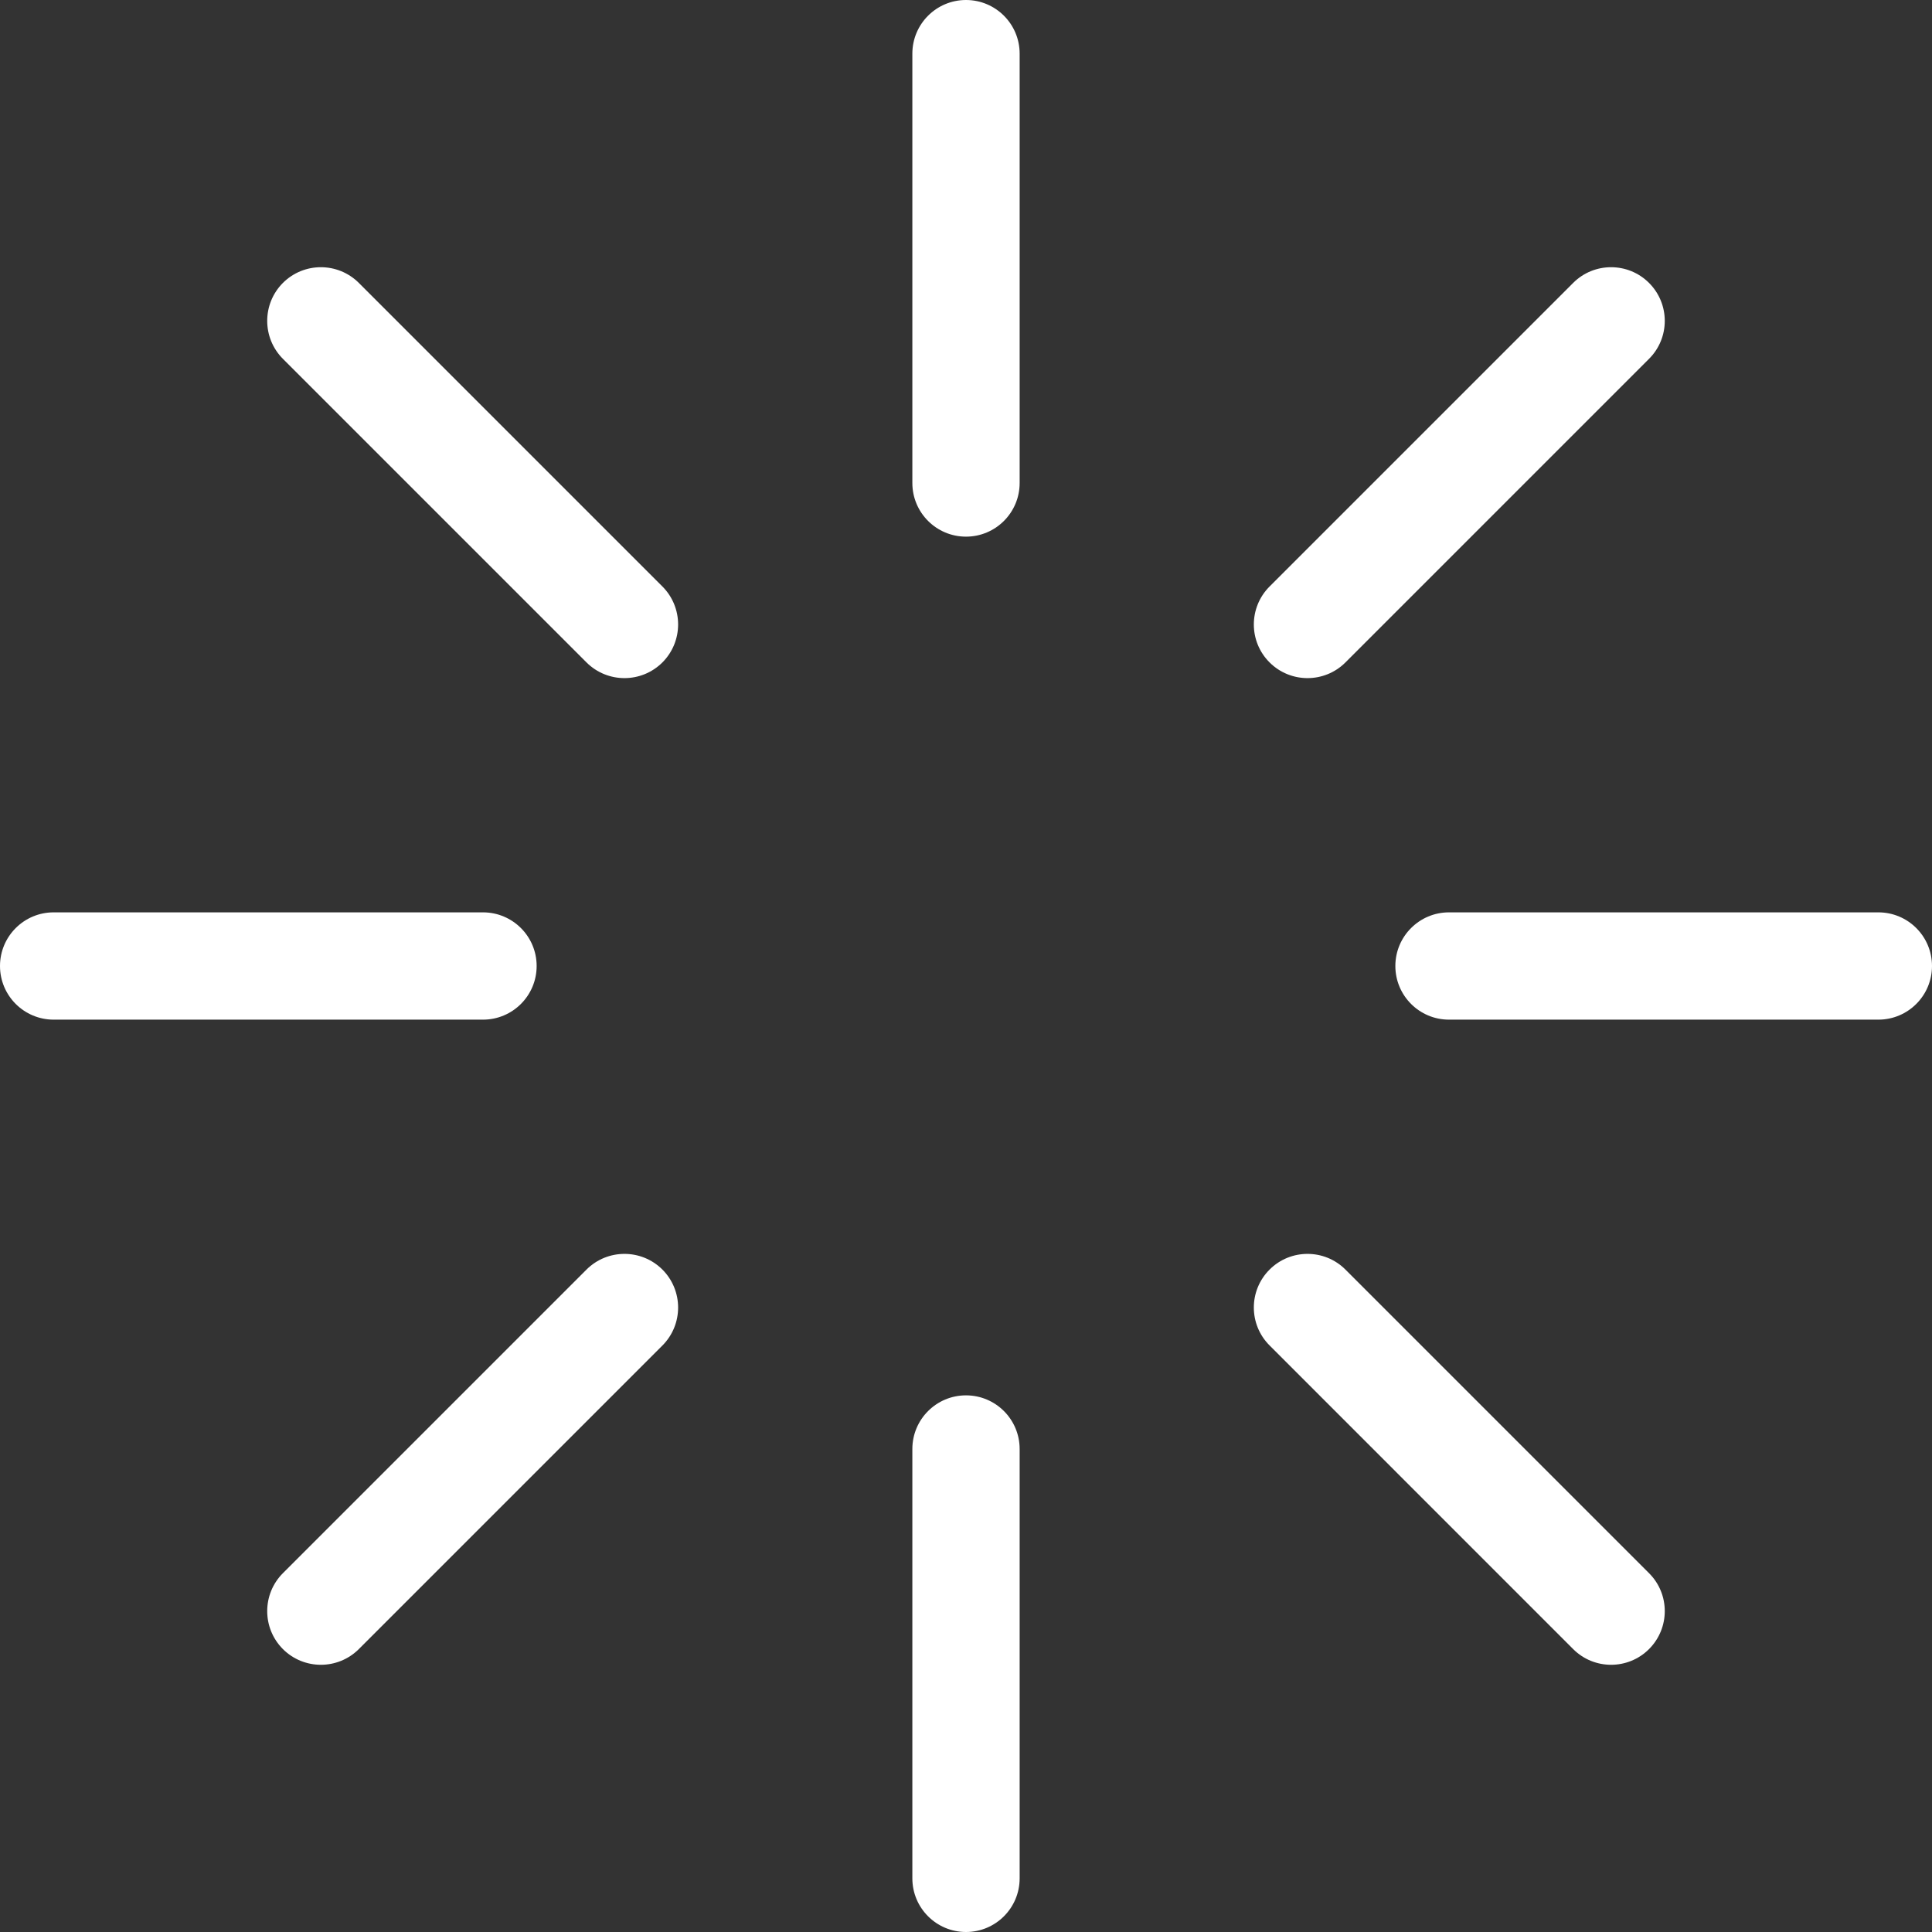 <svg width="30" height="30" viewBox="0 0 30 30" fill="none" xmlns="http://www.w3.org/2000/svg">
<rect x="0" y="0" width="30" height="30" fill="#333333" stroke="none"/>
<path fill-rule="evenodd" clip-rule="evenodd" d="M29.167 15.833C29.627 15.833 30 15.46 30 15C30 14.54 29.627 14.167 29.167 14.167L22.5 14.167C22.04 14.167 21.667 14.54 21.667 15C21.667 15.46 22.04 15.833 22.5 15.833L29.167 15.833ZM24.428 25.607C24.753 25.932 25.281 25.932 25.606 25.607C25.932 25.281 25.932 24.753 25.606 24.428L20.892 19.714C20.567 19.389 20.039 19.389 19.714 19.714C19.388 20.039 19.388 20.567 19.714 20.892L24.428 25.607ZM15 -6.55671e-07C15.46 -6.35553e-07 15.833 0.373 15.833 0.833L15.833 7.5C15.833 7.96 15.46 8.333 15 8.333C14.54 8.333 14.167 7.96 14.167 7.5L14.167 0.833C14.167 0.373 14.54 -6.75788e-07 15 -6.55671e-07ZM25.606 5.572C25.932 5.247 25.932 4.719 25.606 4.393C25.281 4.068 24.753 4.068 24.428 4.393L19.714 9.107C19.388 9.433 19.388 9.961 19.714 10.286C20.039 10.611 20.567 10.611 20.892 10.286L25.606 5.572ZM8.333 15C8.333 15.46 7.96 15.833 7.5 15.833L0.833 15.833C0.373 15.833 -6.75788e-07 15.46 -6.55671e-07 15C-6.35553e-07 14.54 0.373 14.167 0.833 14.167L7.5 14.167C7.96 14.167 8.333 14.54 8.333 15ZM9.107 10.286C9.433 10.611 9.96 10.611 10.286 10.286C10.611 9.96 10.611 9.433 10.286 9.107L5.572 4.393C5.246 4.068 4.719 4.068 4.393 4.393C4.068 4.719 4.068 5.246 4.393 5.572L9.107 10.286ZM15 21.667C15.46 21.667 15.833 22.04 15.833 22.5L15.833 29.167C15.833 29.627 15.46 30 15 30C14.54 30 14.167 29.627 14.167 29.167L14.167 22.5C14.167 22.04 14.54 21.667 15 21.667ZM10.286 20.893C10.611 20.567 10.611 20.04 10.286 19.714C9.96 19.389 9.433 19.389 9.107 19.714L4.393 24.428C4.068 24.754 4.068 25.281 4.393 25.607C4.719 25.932 5.246 25.932 5.572 25.607L10.286 20.893Z" fill="white"/>
</svg>
